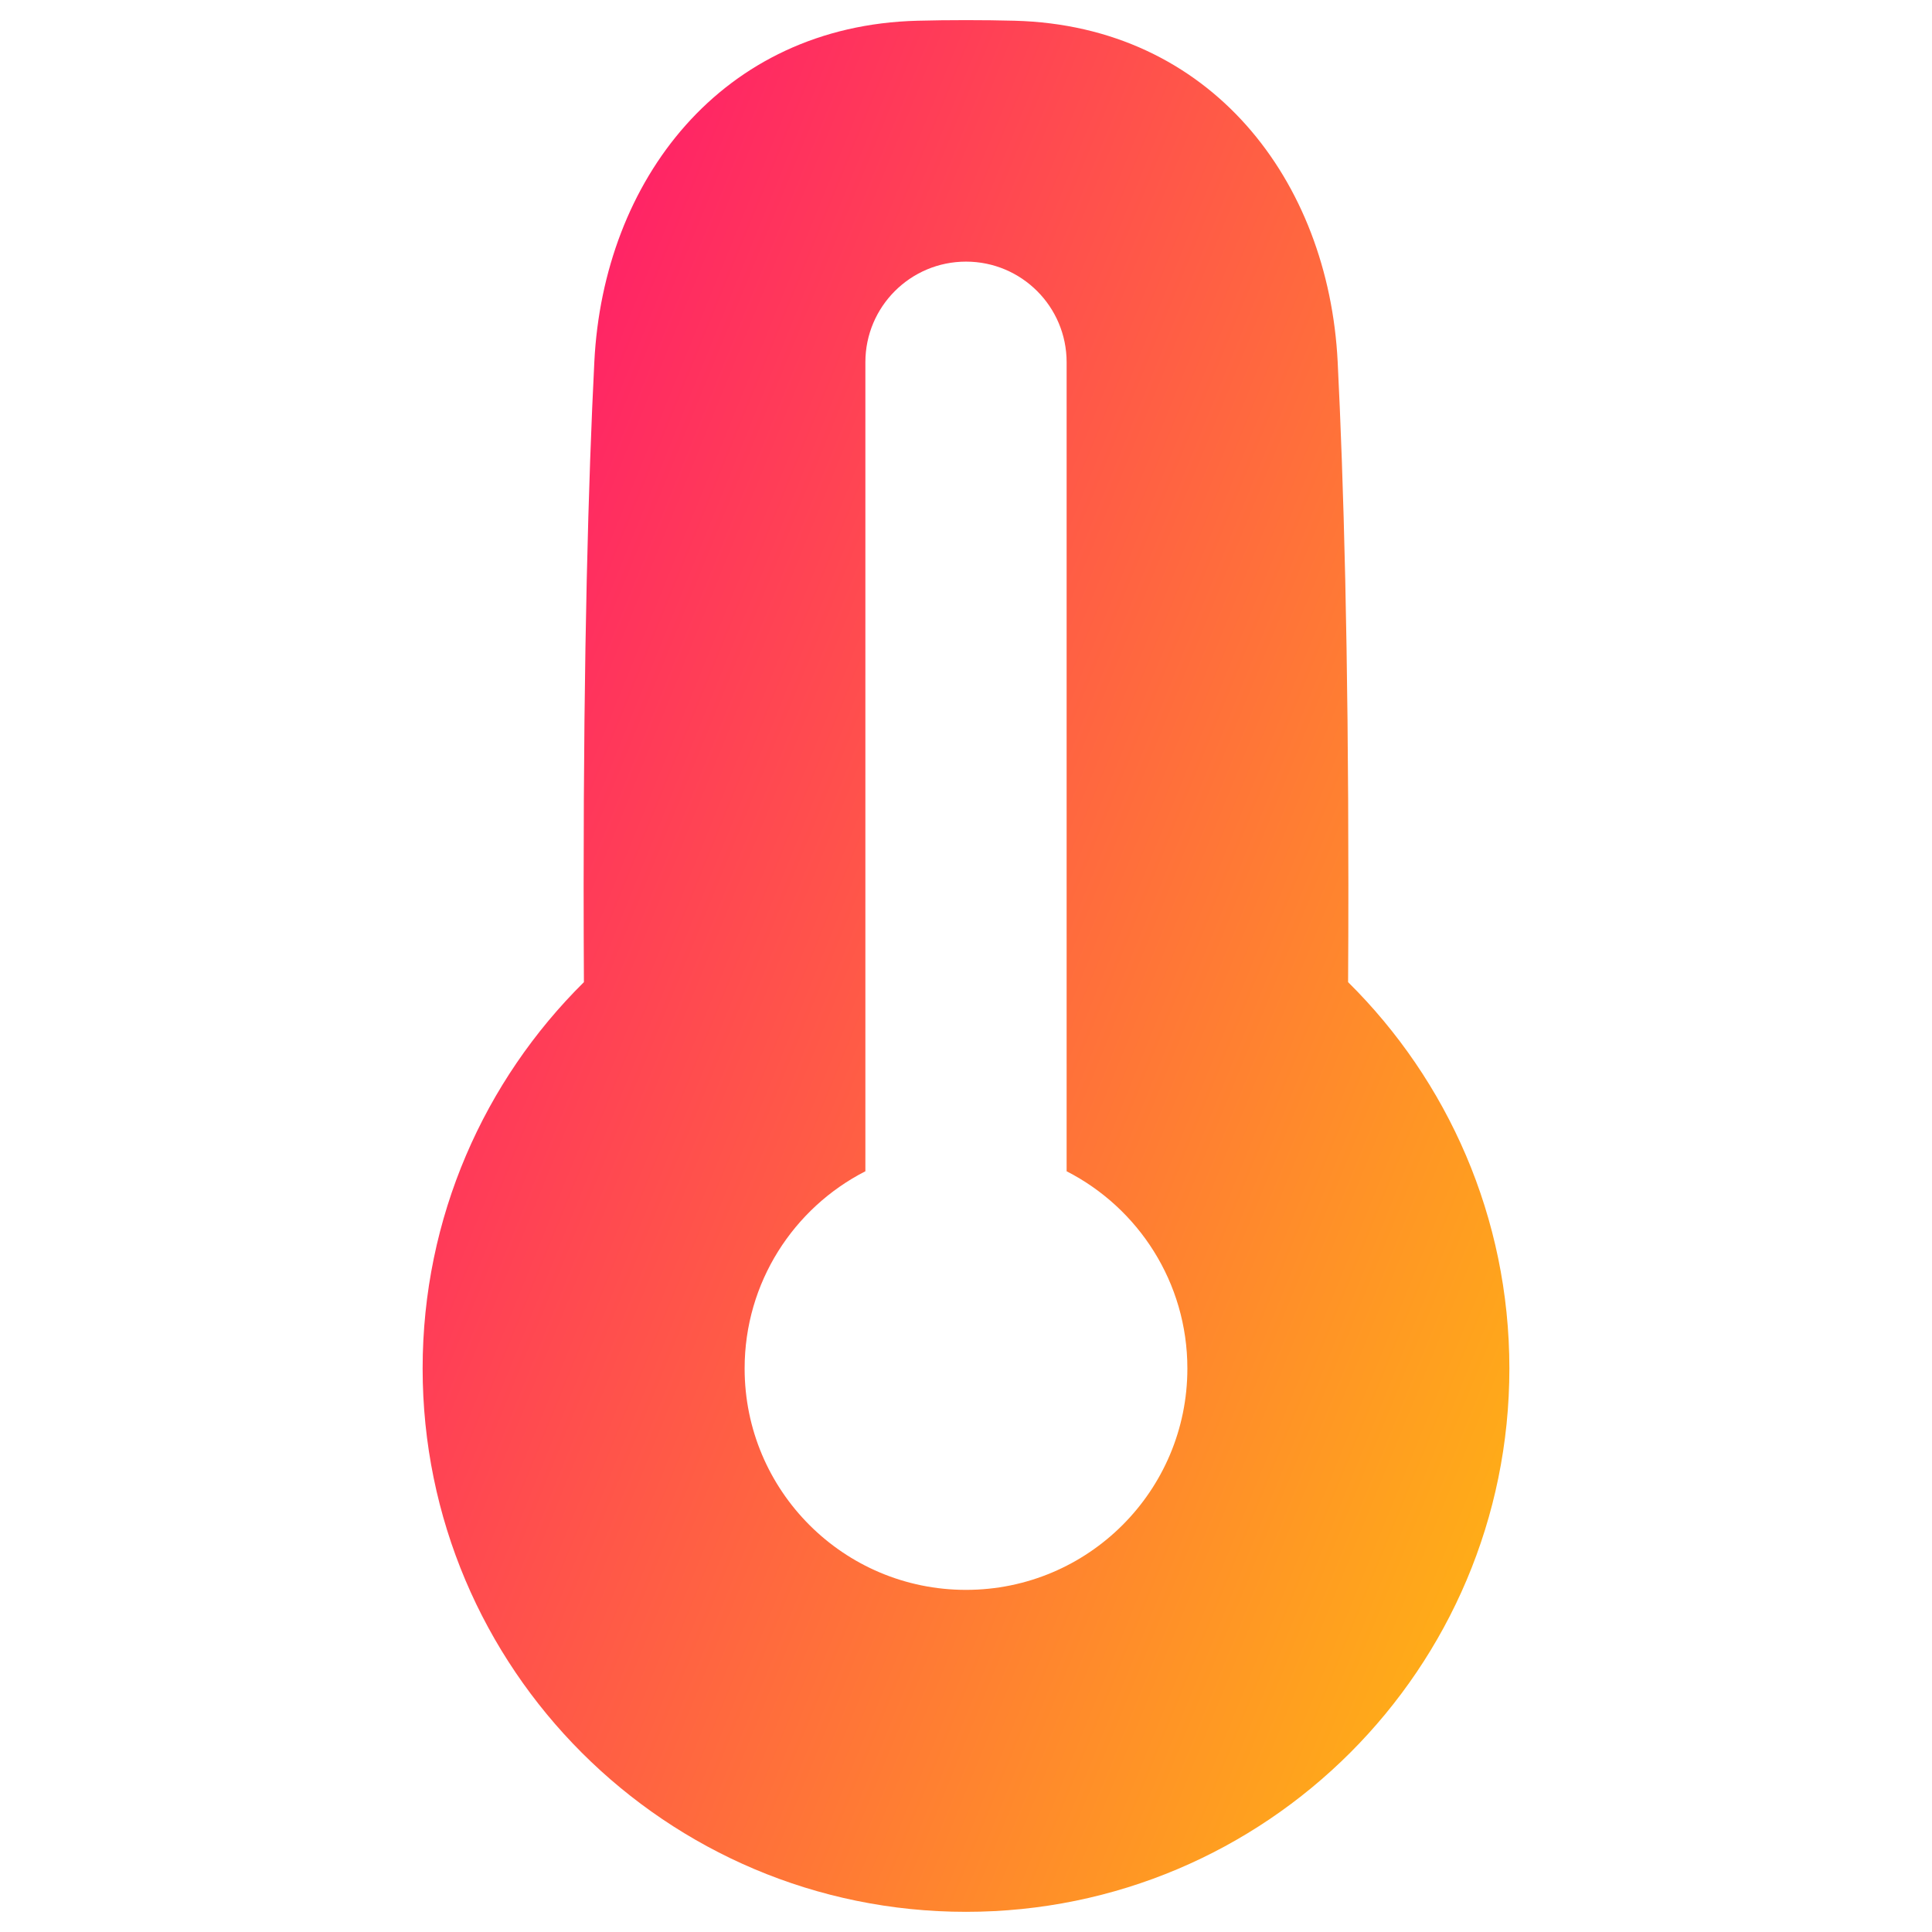 <svg xmlns="http://www.w3.org/2000/svg" fill="none" viewBox="0 0 48 48" id="Thermometer--Streamline-Plump-Gradient">
  <desc>
    Thermometer Streamline Icon: https://streamlinehq.com
  </desc>
  <g id="thermometer--temperature-thermometer-weather-level-meter-mercury-measure">
    <path id="Subtract" fill="url(#paint0_linear_7979_1134)" fill-rule="evenodd" d="M22.793.515C23.175.505 23.577.5 24.0.5c.423 0 .825.005 1.206.015C30.08.641 33.009 4.485 33.234 8.988c.147 2.943.266 7.136.266 13.012 0 .834-.002 1.634-.007 2.401 2.472 2.446 4.007 5.844 4.007 9.598 0 7.456-6.044 13.5-13.5 13.5-7.456 0-13.5-6.044-13.5-13.5 0-3.755 1.535-7.153 4.007-9.598-.004-.767-.007-1.567-.007-2.401 0-5.875.118-10.069.266-13.012.225-4.503 3.154-8.348 8.028-8.473ZM24 6.5c1.381 0 2.5 1.119 2.5 2.5v20.1c1.781.91 3 2.763 3 4.9 0 3.038-2.462 5.5-5.5 5.5s-5.5-2.462-5.5-5.5c0-2.137 1.219-3.99 3-4.9V9c0-1.381 1.119-2.5 2.5-2.5Z" clip-rule="evenodd"></path>
  </g>
  <defs>
    <linearGradient id="paint0_linear_7979_1134" x1="39.839" x2="-7.134" y1="57.455" y2="38.286" gradientUnits="userSpaceOnUse">
      <stop stop-color="#ffd600"></stop>
      <stop offset="1" stop-color="#ff007a"></stop>
    </linearGradient>
  </defs>
</svg>
